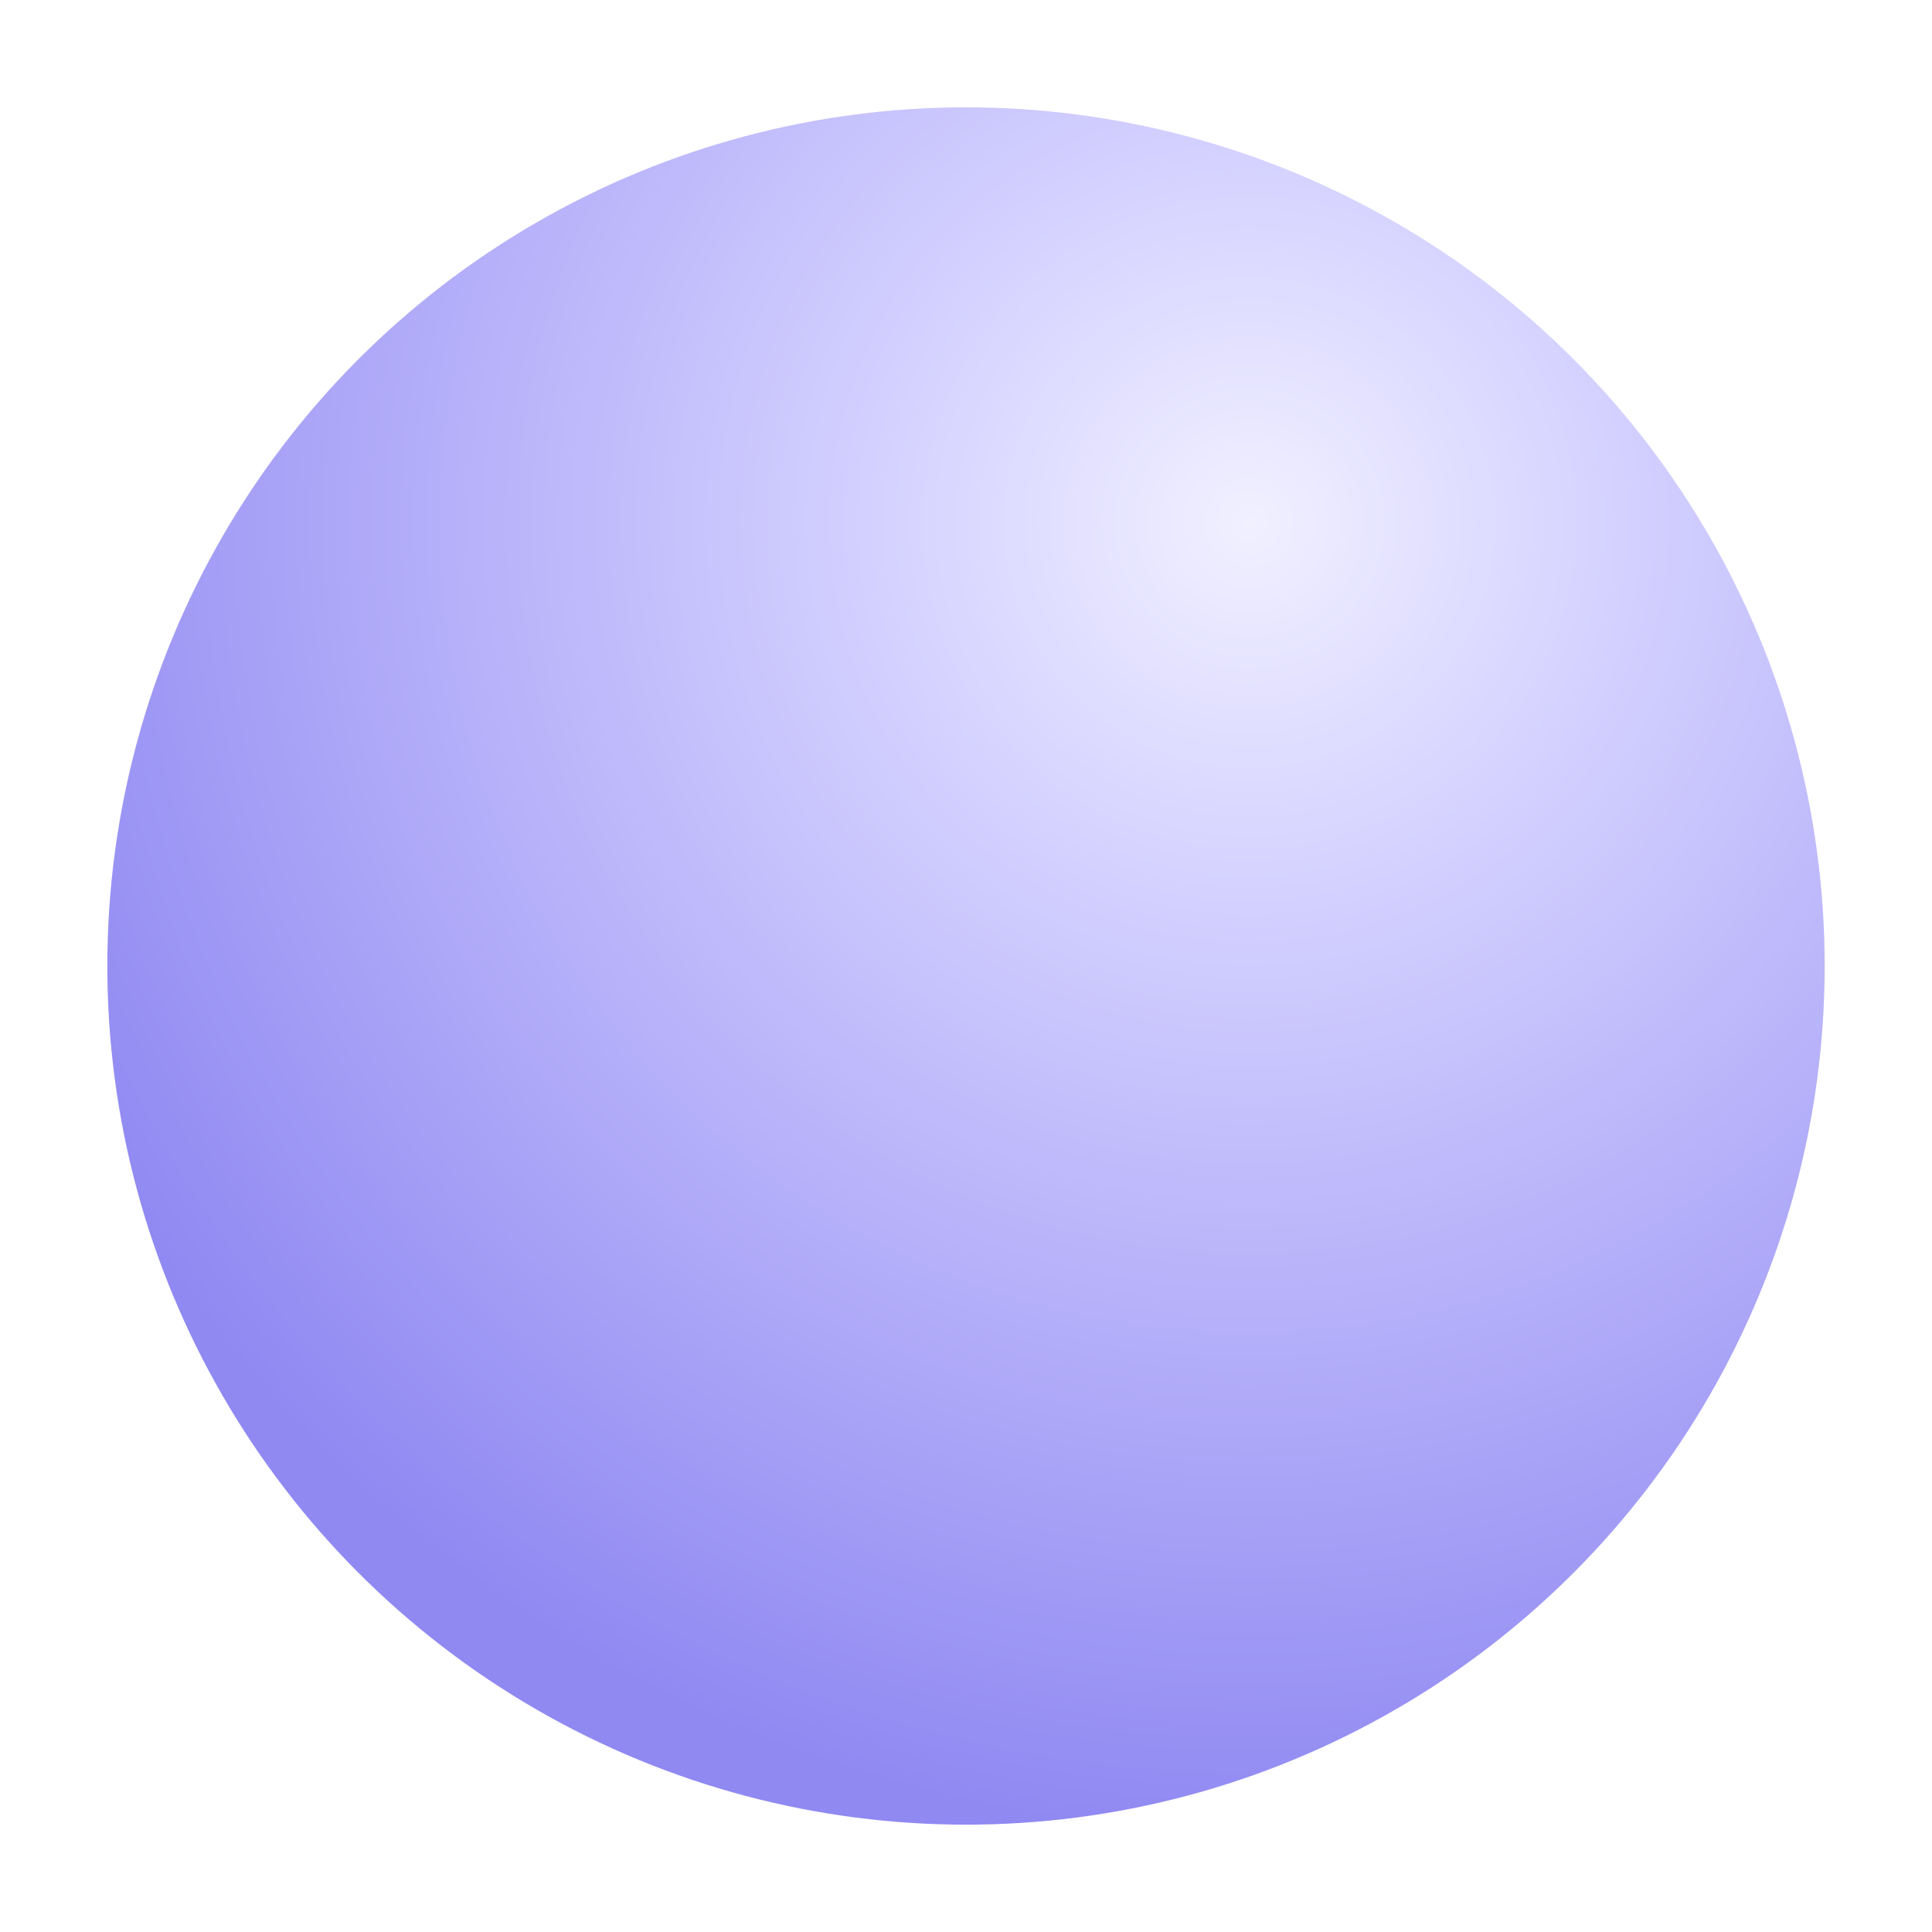<svg width="450" height="450" viewBox="0 0 450 450" fill="none" xmlns="http://www.w3.org/2000/svg">
<g filter="url(#filter0_d_66_25)">
<circle cx="223" cy="213" r="200" fill="url(#paint0_radial_66_25)"/>
</g>
<defs>
<filter id="filter0_d_66_25" x="0" y="0" width="450" height="450" filterUnits="userSpaceOnUse" color-interpolation-filters="sRGB">
<feFlood flood-opacity="0" result="BackgroundImageFix"/>
<feColorMatrix in="SourceAlpha" type="matrix" values="0 0 0 0 0 0 0 0 0 0 0 0 0 0 0 0 0 0 127 0" result="hardAlpha"/>
<feMorphology radius="5" operator="dilate" in="SourceAlpha" result="effect1_dropShadow_66_25"/>
<feOffset dx="2" dy="12"/>
<feGaussianBlur stdDeviation="10"/>
<feComposite in2="hardAlpha" operator="out"/>
<feColorMatrix type="matrix" values="0 0 0 0 0 0 0 0 0 0 0 0 0 0 0 0 0 0 0.2 0"/>
<feBlend mode="normal" in2="BackgroundImageFix" result="effect1_dropShadow_66_25"/>
<feBlend mode="normal" in="SourceGraphic" in2="effect1_dropShadow_66_25" result="shape"/>
</filter>
<radialGradient id="paint0_radial_66_25" cx="0" cy="0" r="1" gradientUnits="userSpaceOnUse" gradientTransform="translate(289 110.5) rotate(121.416) scale(304.076)">
<stop stop-color="#F1F0FF"/>
<stop offset="0.283" stop-color="#D4D1FF"/>
<stop offset="1" stop-color="#9089F2"/>
</radialGradient>
</defs>
</svg>
